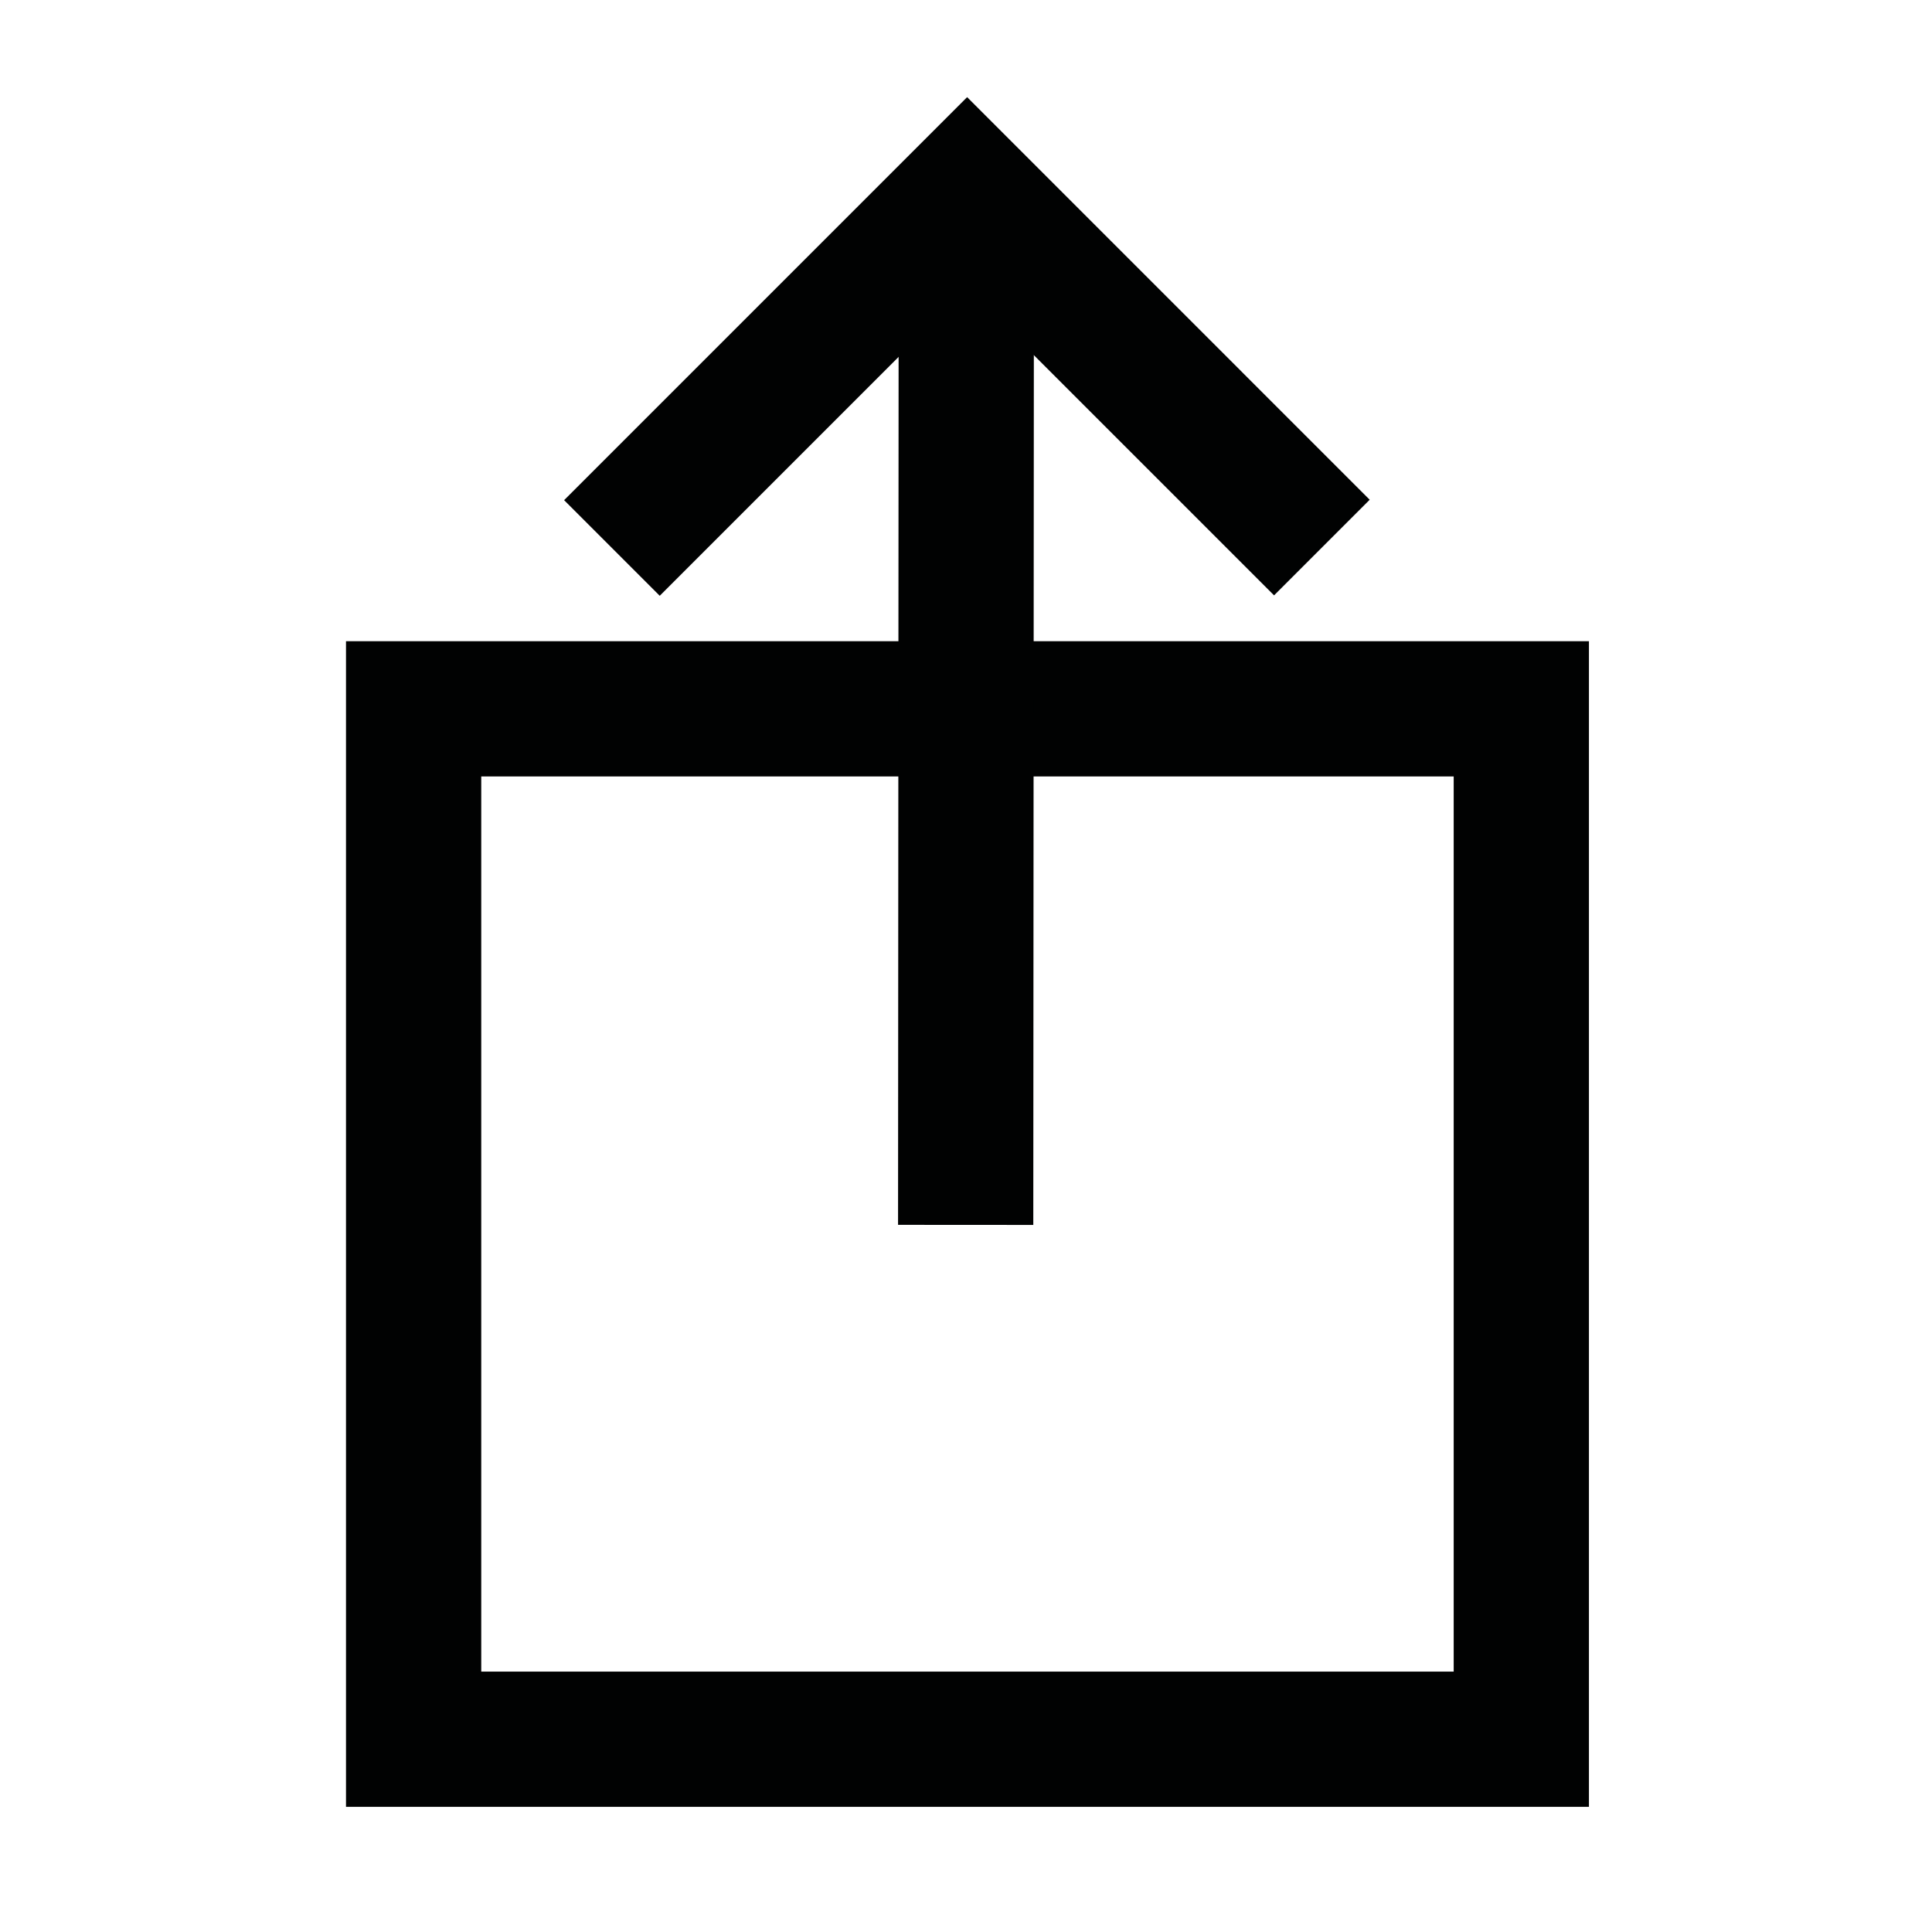 <?xml version="1.0" encoding="utf-8"?>
<!-- Generator: Adobe Illustrator 16.2.1, SVG Export Plug-In . SVG Version: 6.00 Build 0)  -->
<!DOCTYPE svg PUBLIC "-//W3C//DTD SVG 1.1//EN" "http://www.w3.org/Graphics/SVG/1.1/DTD/svg11.dtd">
<svg version="1.1" id="Ebene_1" xmlns="http://www.w3.org/2000/svg" xmlns:xlink="http://www.w3.org/1999/xlink" x="0px" y="0px"
	 width="100px" height="100px" viewBox="0 0 100 100" enable-background="new 0 0 100 100" xml:space="preserve">
<rect x="21.409" y="36.689" fill="none" stroke="#010202" stroke-width="7" stroke-miterlimit="10" width="57.334" height="53.333"/>
<polyline fill="none" stroke="#010202" stroke-width="7" stroke-miterlimit="10" points="68.42,28.341 50.058,9.978 31.673,28.363 
	"/>
<line fill="none" stroke="#010202" stroke-width="7" stroke-miterlimit="10" x1="49.983" y1="63.4" x2="50.017" y2="9.978"/>
</svg>
